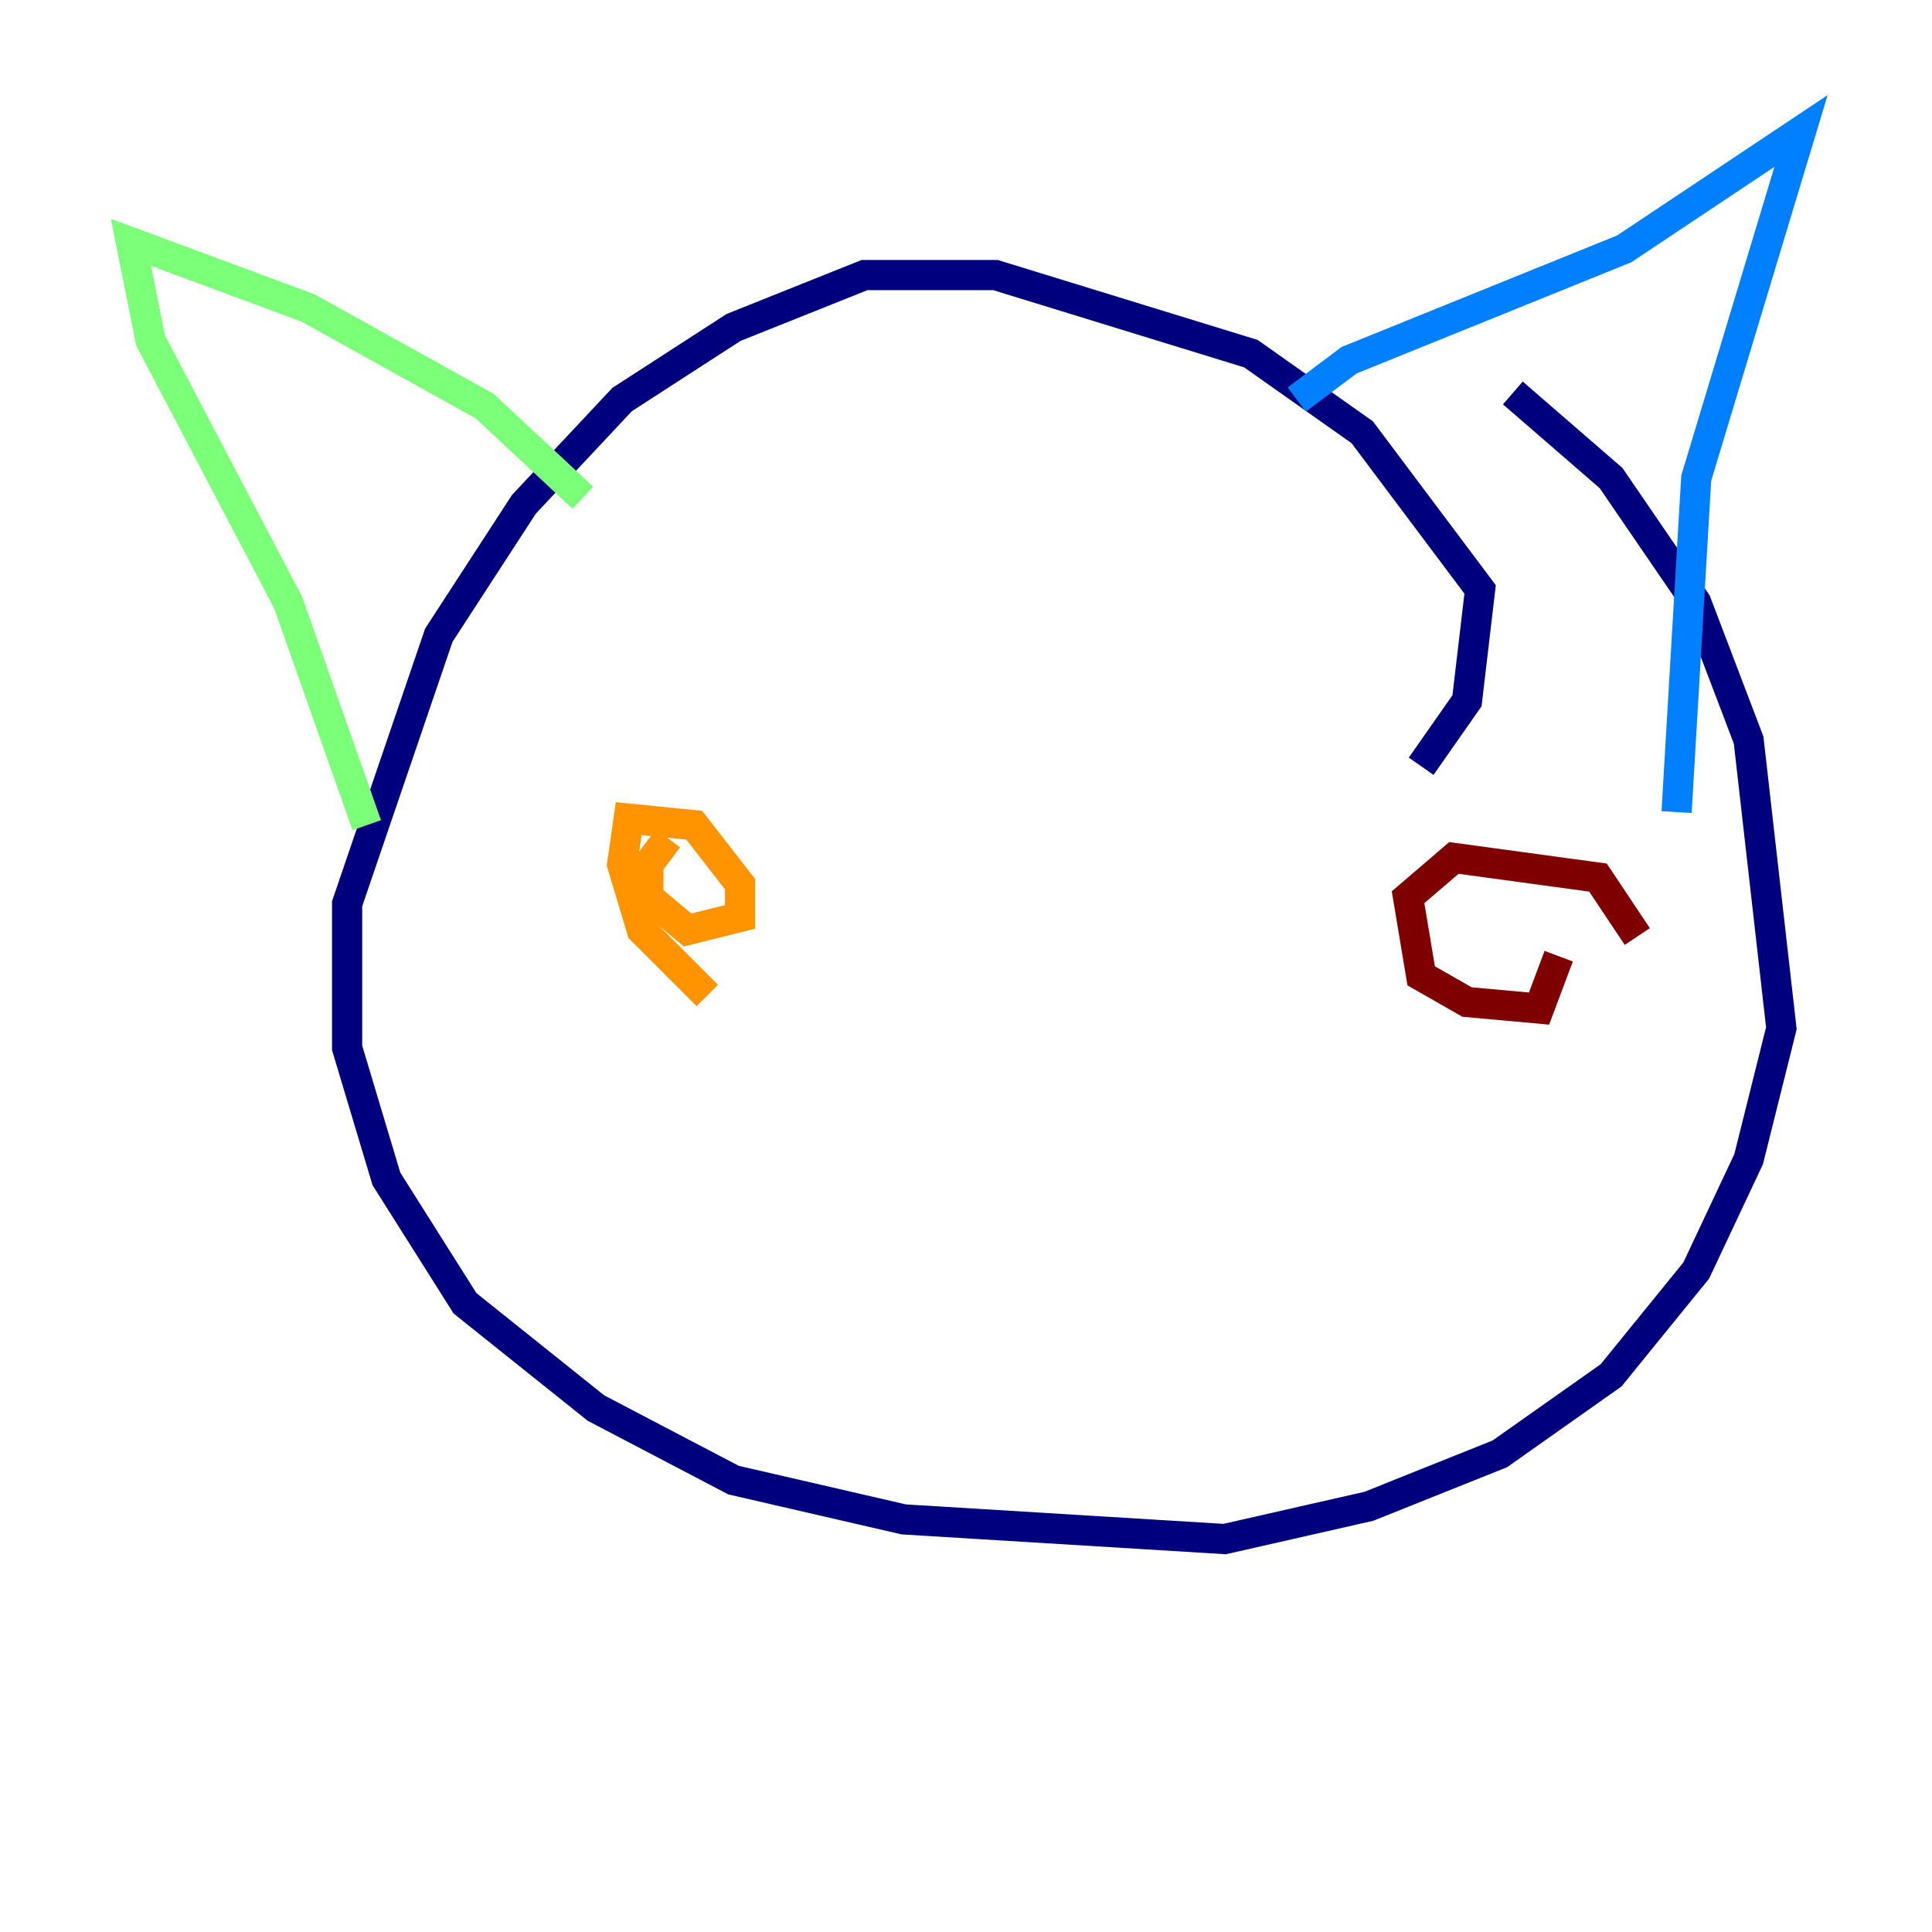 <?xml version="1.0" encoding="utf-8" ?>
<svg baseProfile="tiny" height="128" version="1.2" viewBox="0,0,128,128" width="128" xmlns="http://www.w3.org/2000/svg" xmlns:ev="http://www.w3.org/2001/xml-events" xmlns:xlink="http://www.w3.org/1999/xlink"><defs /><polyline fill="none" points="94.156,50.766 97.193,46.427 98.061,39.051 90.251,28.637 82.875,23.43 65.953,18.224 57.275,18.224 48.597,21.695 41.22,26.468 34.712,33.41 29.071,42.088 22.997,59.878 22.997,69.424 25.6,78.102 30.807,86.346 39.485,93.288 48.597,98.061 59.878,100.664 81.139,101.966 90.685,99.797 99.363,96.325 106.739,91.119 112.38,84.176 115.851,76.8 118.02,68.122 115.851,49.031 112.38,39.919 106.739,31.675 100.231,26.034" stroke="#00007f" stroke-width="2" /><polyline fill="none" points="85.912,26.468 89.383,23.864 107.607,16.488 119.322,8.678 112.38,31.675 111.078,53.803" stroke="#0080ff" stroke-width="2" /><polyline fill="none" points="38.617,32.976 32.108,26.902 20.393,20.393 8.678,16.054 9.98,22.563 19.091,39.919 24.298,54.671" stroke="#7cff79" stroke-width="2" /><polyline fill="none" points="44.258,55.539 42.956,57.275 42.956,59.444 45.559,61.614 49.031,60.746 49.031,58.576 45.993,54.671 41.654,54.237 41.22,57.275 42.522,61.614 46.861,65.953" stroke="#ff9400" stroke-width="2" /><polyline fill="none" points="108.475,62.047 105.871,58.142 96.325,56.841 93.288,59.444 94.156,64.651 97.193,66.386 101.966,66.82 103.268,63.349" stroke="#7f0000" stroke-width="2" /></svg>